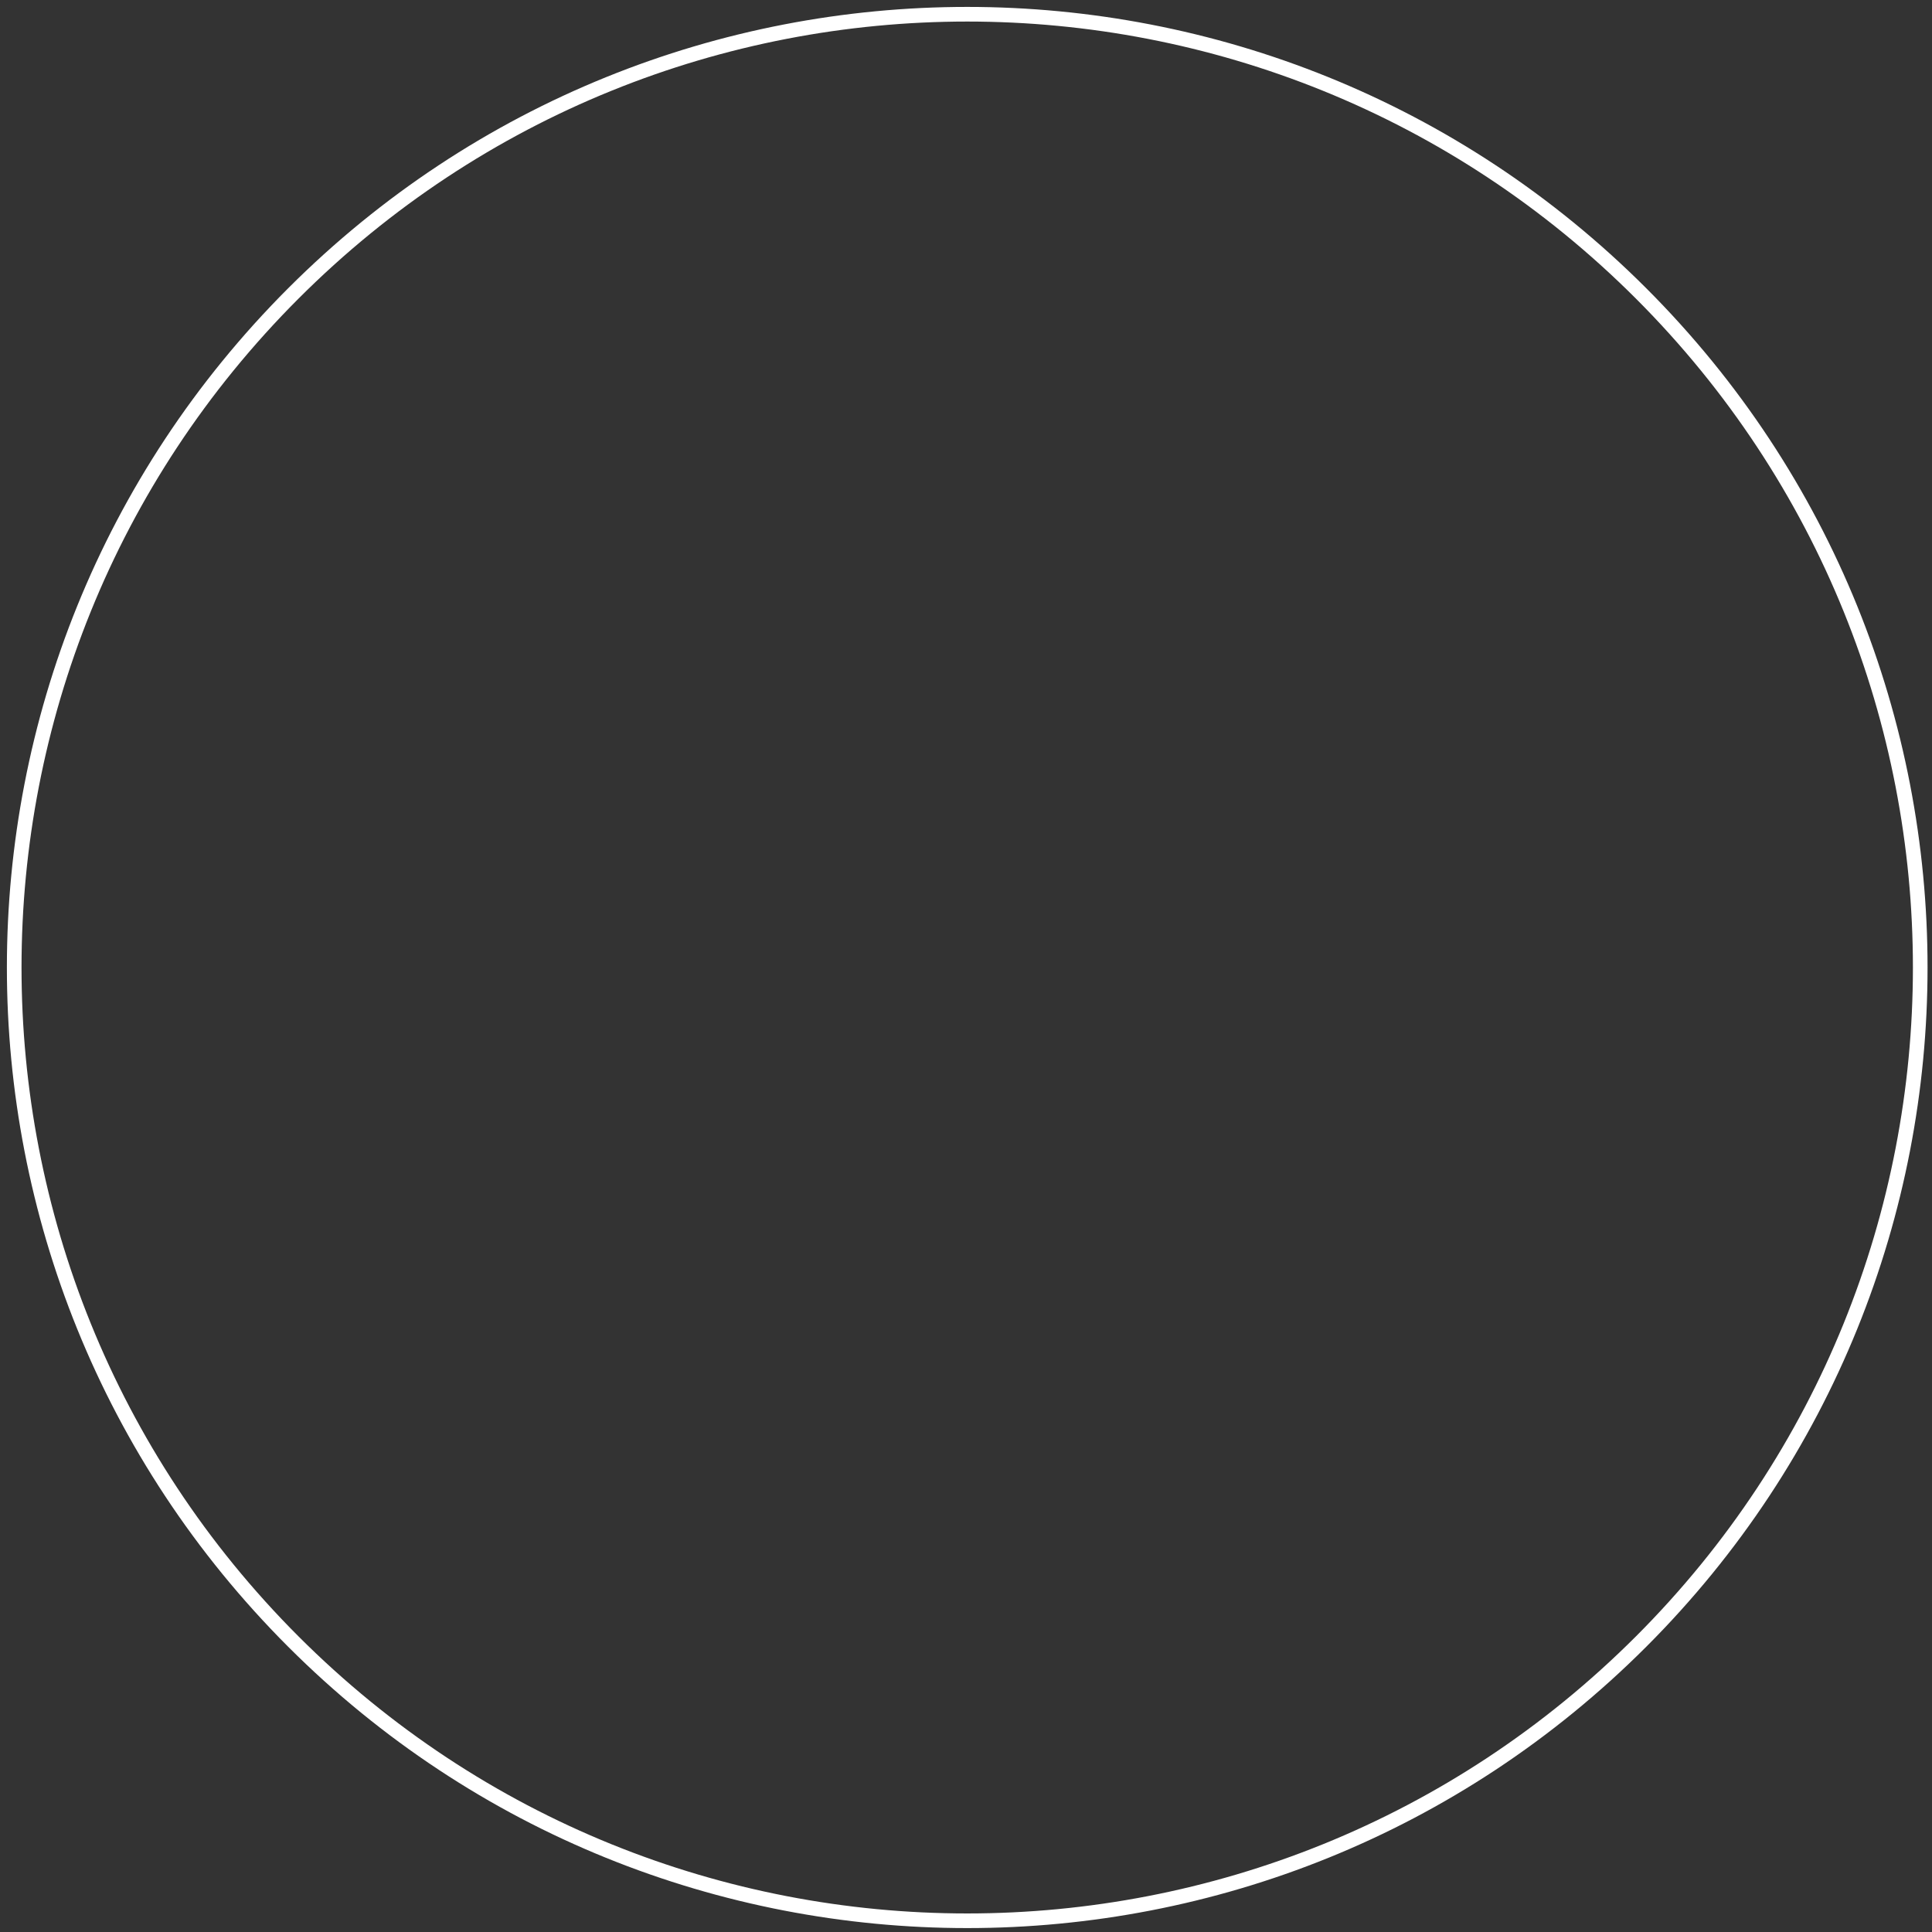 <svg width="264" height="264" viewBox="0 0 264 264" fill="none" xmlns="http://www.w3.org/2000/svg">
<rect x="0" y="0" width="264" height="264" fill="#333333" stroke="none"/>
<path d="M40.083 224.313C-10.773 173.443 -10.773 90.967 40.083 40.097C90.939 -10.773 173.394 -10.772 224.25 40.097C275.106 90.967 275.106 173.443 224.25 224.313C173.394 275.183 90.94 275.183 40.083 224.313Z" stroke="white" stroke-width="2" stroke-miterlimit="10"/>
</svg>
